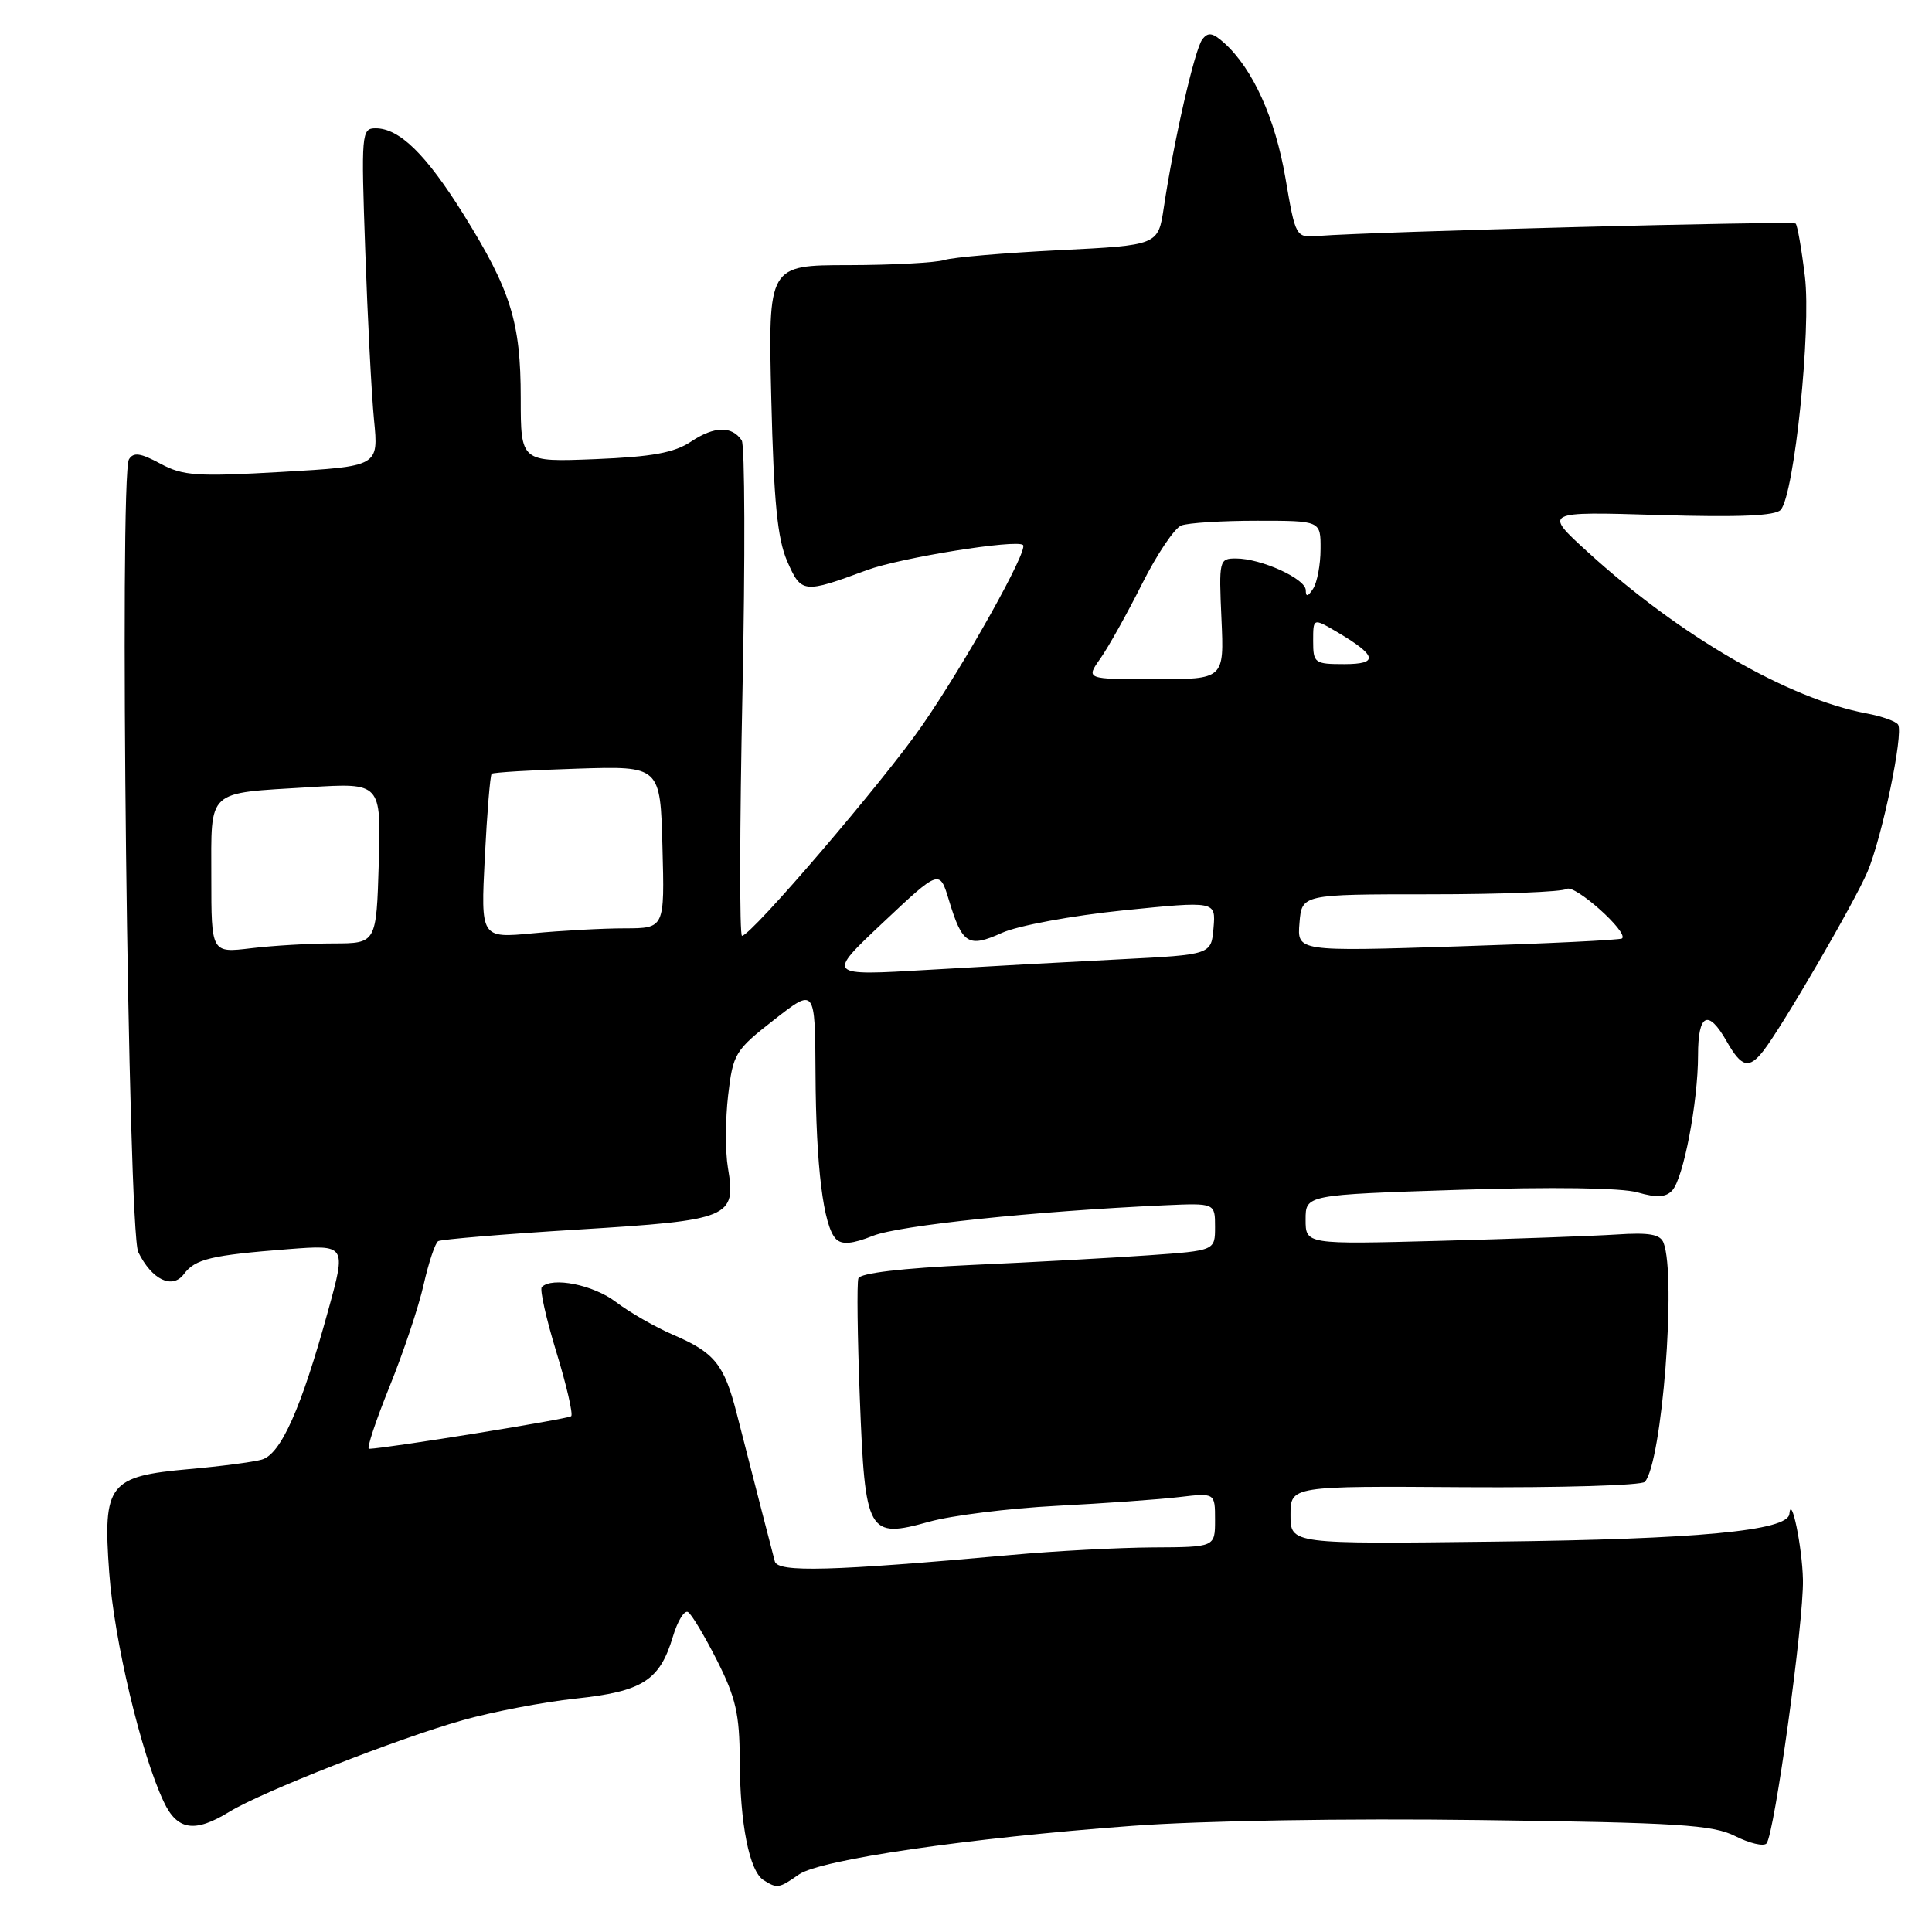 <?xml version="1.0" encoding="UTF-8" standalone="no"?>
<!DOCTYPE svg PUBLIC "-//W3C//DTD SVG 1.1//EN" "http://www.w3.org/Graphics/SVG/1.1/DTD/svg11.dtd" >
<svg xmlns="http://www.w3.org/2000/svg" xmlns:xlink="http://www.w3.org/1999/xlink" version="1.1" viewBox="0 0 256 256">
 <g >
 <path fill="currentColor"
d=" M 105.86 248.38 C 108.68 246.41 128.24 243.55 149.99 241.94 C 159.27 241.25 178.35 240.93 196.15 241.17 C 222.43 241.51 226.96 241.80 229.93 243.30 C 231.82 244.25 233.68 244.69 234.07 244.27 C 235.11 243.13 239.02 214.90 238.90 209.32 C 238.81 204.98 237.34 197.89 237.10 200.61 C 236.90 202.83 224.97 203.96 198.25 204.27 C 171.00 204.60 171.00 204.60 171.00 200.75 C 171.00 196.90 171.00 196.90 194.10 197.06 C 206.80 197.14 217.53 196.82 217.95 196.35 C 220.22 193.82 222.15 169.15 220.43 164.68 C 220.00 163.55 218.53 163.29 214.18 163.58 C 211.06 163.78 200.51 164.16 190.75 164.42 C 173.00 164.89 173.00 164.89 173.00 161.60 C 173.00 158.32 173.00 158.32 193.27 157.66 C 205.72 157.26 214.88 157.39 216.99 158.00 C 219.53 158.73 220.74 158.66 221.58 157.74 C 223.07 156.13 225.00 146.00 225.00 139.83 C 225.00 134.30 226.33 133.65 228.80 137.99 C 230.76 141.44 231.74 141.69 233.65 139.25 C 236.15 136.05 245.74 119.56 247.46 115.50 C 249.39 110.93 252.25 97.21 251.51 96.02 C 251.24 95.58 249.36 94.91 247.32 94.53 C 236.93 92.58 222.61 84.29 210.38 73.14 C 204.50 67.78 204.50 67.78 219.76 68.24 C 230.53 68.56 235.29 68.35 235.97 67.54 C 237.77 65.37 240.01 43.68 239.16 36.64 C 238.72 33.00 238.17 29.84 237.93 29.62 C 237.54 29.25 181.99 30.69 174.72 31.26 C 171.68 31.50 171.68 31.50 170.32 23.54 C 168.96 15.64 166.01 9.13 162.25 5.72 C 160.69 4.32 160.08 4.21 159.31 5.22 C 158.31 6.53 155.54 18.61 154.21 27.50 C 153.46 32.50 153.46 32.50 140.34 33.15 C 133.12 33.51 126.28 34.09 125.15 34.45 C 124.01 34.81 118.29 35.12 112.43 35.13 C 101.78 35.14 101.78 35.14 102.20 52.82 C 102.53 66.48 103.01 71.38 104.31 74.37 C 106.17 78.63 106.46 78.66 114.88 75.54 C 119.31 73.90 134.76 71.42 135.56 72.22 C 136.26 72.92 127.90 87.87 122.21 96.10 C 117.12 103.47 99.54 124.00 98.32 124.00 C 97.98 124.00 98.01 109.49 98.38 91.75 C 98.75 74.01 98.70 58.98 98.28 58.35 C 96.97 56.41 94.64 56.47 91.59 58.50 C 89.34 60.00 86.44 60.53 78.84 60.84 C 69.00 61.23 69.00 61.23 69.00 52.74 C 69.00 42.68 67.69 38.48 61.40 28.38 C 56.46 20.46 52.93 17.00 49.78 17.00 C 47.90 17.00 47.85 17.61 48.40 33.25 C 48.71 42.19 49.23 52.27 49.56 55.64 C 50.17 61.79 50.17 61.79 37.40 62.53 C 26.07 63.18 24.26 63.06 21.25 61.44 C 18.62 60.02 17.69 59.89 17.09 60.86 C 15.78 62.97 16.96 163.12 18.32 165.91 C 20.12 169.58 22.83 170.88 24.37 168.82 C 25.86 166.82 27.97 166.32 38.19 165.52 C 45.89 164.93 45.89 164.93 43.49 173.63 C 39.91 186.66 37.21 192.71 34.67 193.41 C 33.48 193.74 29.17 194.30 25.09 194.66 C 14.40 195.61 13.62 196.62 14.47 208.35 C 15.12 217.36 18.69 232.38 21.70 238.75 C 23.48 242.54 25.80 242.90 30.38 240.08 C 34.68 237.44 52.56 230.41 61.29 227.94 C 65.25 226.82 72.00 225.53 76.29 225.07 C 85.14 224.13 87.42 222.68 89.16 216.87 C 89.78 214.78 90.69 213.31 91.17 213.61 C 91.65 213.90 93.38 216.80 95.02 220.04 C 97.50 224.95 98.00 227.16 98.02 233.22 C 98.05 241.67 99.29 247.94 101.18 249.13 C 102.98 250.27 103.22 250.23 105.86 248.38 Z  M 102.67 206.90 C 102.30 205.51 100.18 197.30 97.61 187.26 C 95.95 180.79 94.68 179.22 89.22 176.88 C 86.85 175.86 83.42 173.90 81.61 172.52 C 78.63 170.25 73.18 169.15 71.79 170.54 C 71.50 170.84 72.36 174.70 73.71 179.12 C 75.07 183.54 75.95 187.38 75.69 187.65 C 75.30 188.03 51.48 191.88 48.89 191.98 C 48.55 191.99 49.78 188.29 51.61 183.75 C 53.45 179.21 55.49 173.12 56.14 170.20 C 56.80 167.29 57.66 164.71 58.06 164.46 C 58.46 164.22 66.82 163.52 76.64 162.92 C 96.80 161.68 97.57 161.36 96.45 154.71 C 96.10 152.63 96.11 148.32 96.48 145.14 C 97.13 139.60 97.39 139.17 102.58 135.12 C 108.00 130.88 108.00 130.88 108.06 142.19 C 108.12 154.59 109.10 162.50 110.78 164.18 C 111.56 164.96 112.94 164.84 115.68 163.75 C 119.16 162.37 137.13 160.49 154.25 159.71 C 161.00 159.41 161.00 159.41 161.00 162.56 C 161.00 165.71 161.00 165.71 152.25 166.33 C 147.44 166.67 136.89 167.25 128.80 167.61 C 119.50 168.04 113.97 168.69 113.74 169.39 C 113.53 170.00 113.62 177.12 113.93 185.22 C 114.63 203.29 114.97 203.90 123.11 201.64 C 126.07 200.81 133.68 199.86 140.00 199.53 C 146.32 199.20 153.64 198.68 156.25 198.37 C 161.00 197.81 161.00 197.81 161.00 201.41 C 161.00 205.00 161.00 205.00 152.75 205.04 C 148.21 205.07 139.78 205.51 134.00 206.04 C 110.17 208.19 103.07 208.38 102.67 206.90 Z  M 117.00 122.25 C 124.50 115.19 124.50 115.19 125.74 119.29 C 127.51 125.13 128.31 125.62 132.76 123.61 C 134.89 122.65 142.01 121.33 148.84 120.63 C 161.10 119.39 161.10 119.39 160.80 122.94 C 160.50 126.50 160.50 126.50 148.50 127.11 C 141.90 127.44 130.43 128.07 123.00 128.51 C 109.50 129.31 109.50 129.31 117.00 122.25 Z  M 28.00 116.25 C 28.00 104.44 27.23 105.15 40.98 104.31 C 50.50 103.72 50.50 103.72 50.19 114.36 C 49.87 125.00 49.87 125.00 44.19 125.01 C 41.06 125.01 36.14 125.30 33.25 125.65 C 28.00 126.28 28.00 126.28 28.00 116.25 Z  M 172.19 122.29 C 172.50 118.50 172.50 118.50 189.50 118.50 C 198.85 118.50 206.99 118.18 207.59 117.79 C 208.63 117.11 215.84 123.55 214.93 124.35 C 214.69 124.56 204.91 125.03 193.19 125.40 C 171.87 126.08 171.87 126.08 172.19 122.29 Z  M 64.24 113.60 C 64.54 107.70 64.95 102.72 65.15 102.53 C 65.34 102.35 70.45 102.04 76.50 101.85 C 87.50 101.50 87.50 101.50 87.78 112.25 C 88.07 123.00 88.07 123.00 82.78 123.01 C 79.88 123.01 74.39 123.31 70.60 123.67 C 63.70 124.32 63.70 124.32 64.24 113.60 Z  M 145.81 87.25 C 146.87 85.74 149.36 81.29 151.32 77.38 C 153.29 73.46 155.63 69.97 156.53 69.63 C 157.43 69.28 161.95 69.00 166.58 69.00 C 175.00 69.00 175.00 69.00 174.98 72.75 C 174.98 74.81 174.53 77.17 174.00 78.00 C 173.30 79.08 173.03 79.13 173.02 78.20 C 173.00 76.68 167.10 74.00 163.77 74.00 C 161.55 74.00 161.50 74.22 161.85 82.00 C 162.21 90.00 162.21 90.00 153.04 90.00 C 143.86 90.00 143.86 90.00 145.81 87.25 Z  M 174.00 84.94 C 174.00 81.89 174.00 81.89 177.08 83.69 C 182.48 86.87 182.75 88.00 178.12 88.00 C 174.19 88.00 174.00 87.86 174.00 84.94 Z "/>
</g>
</svg>